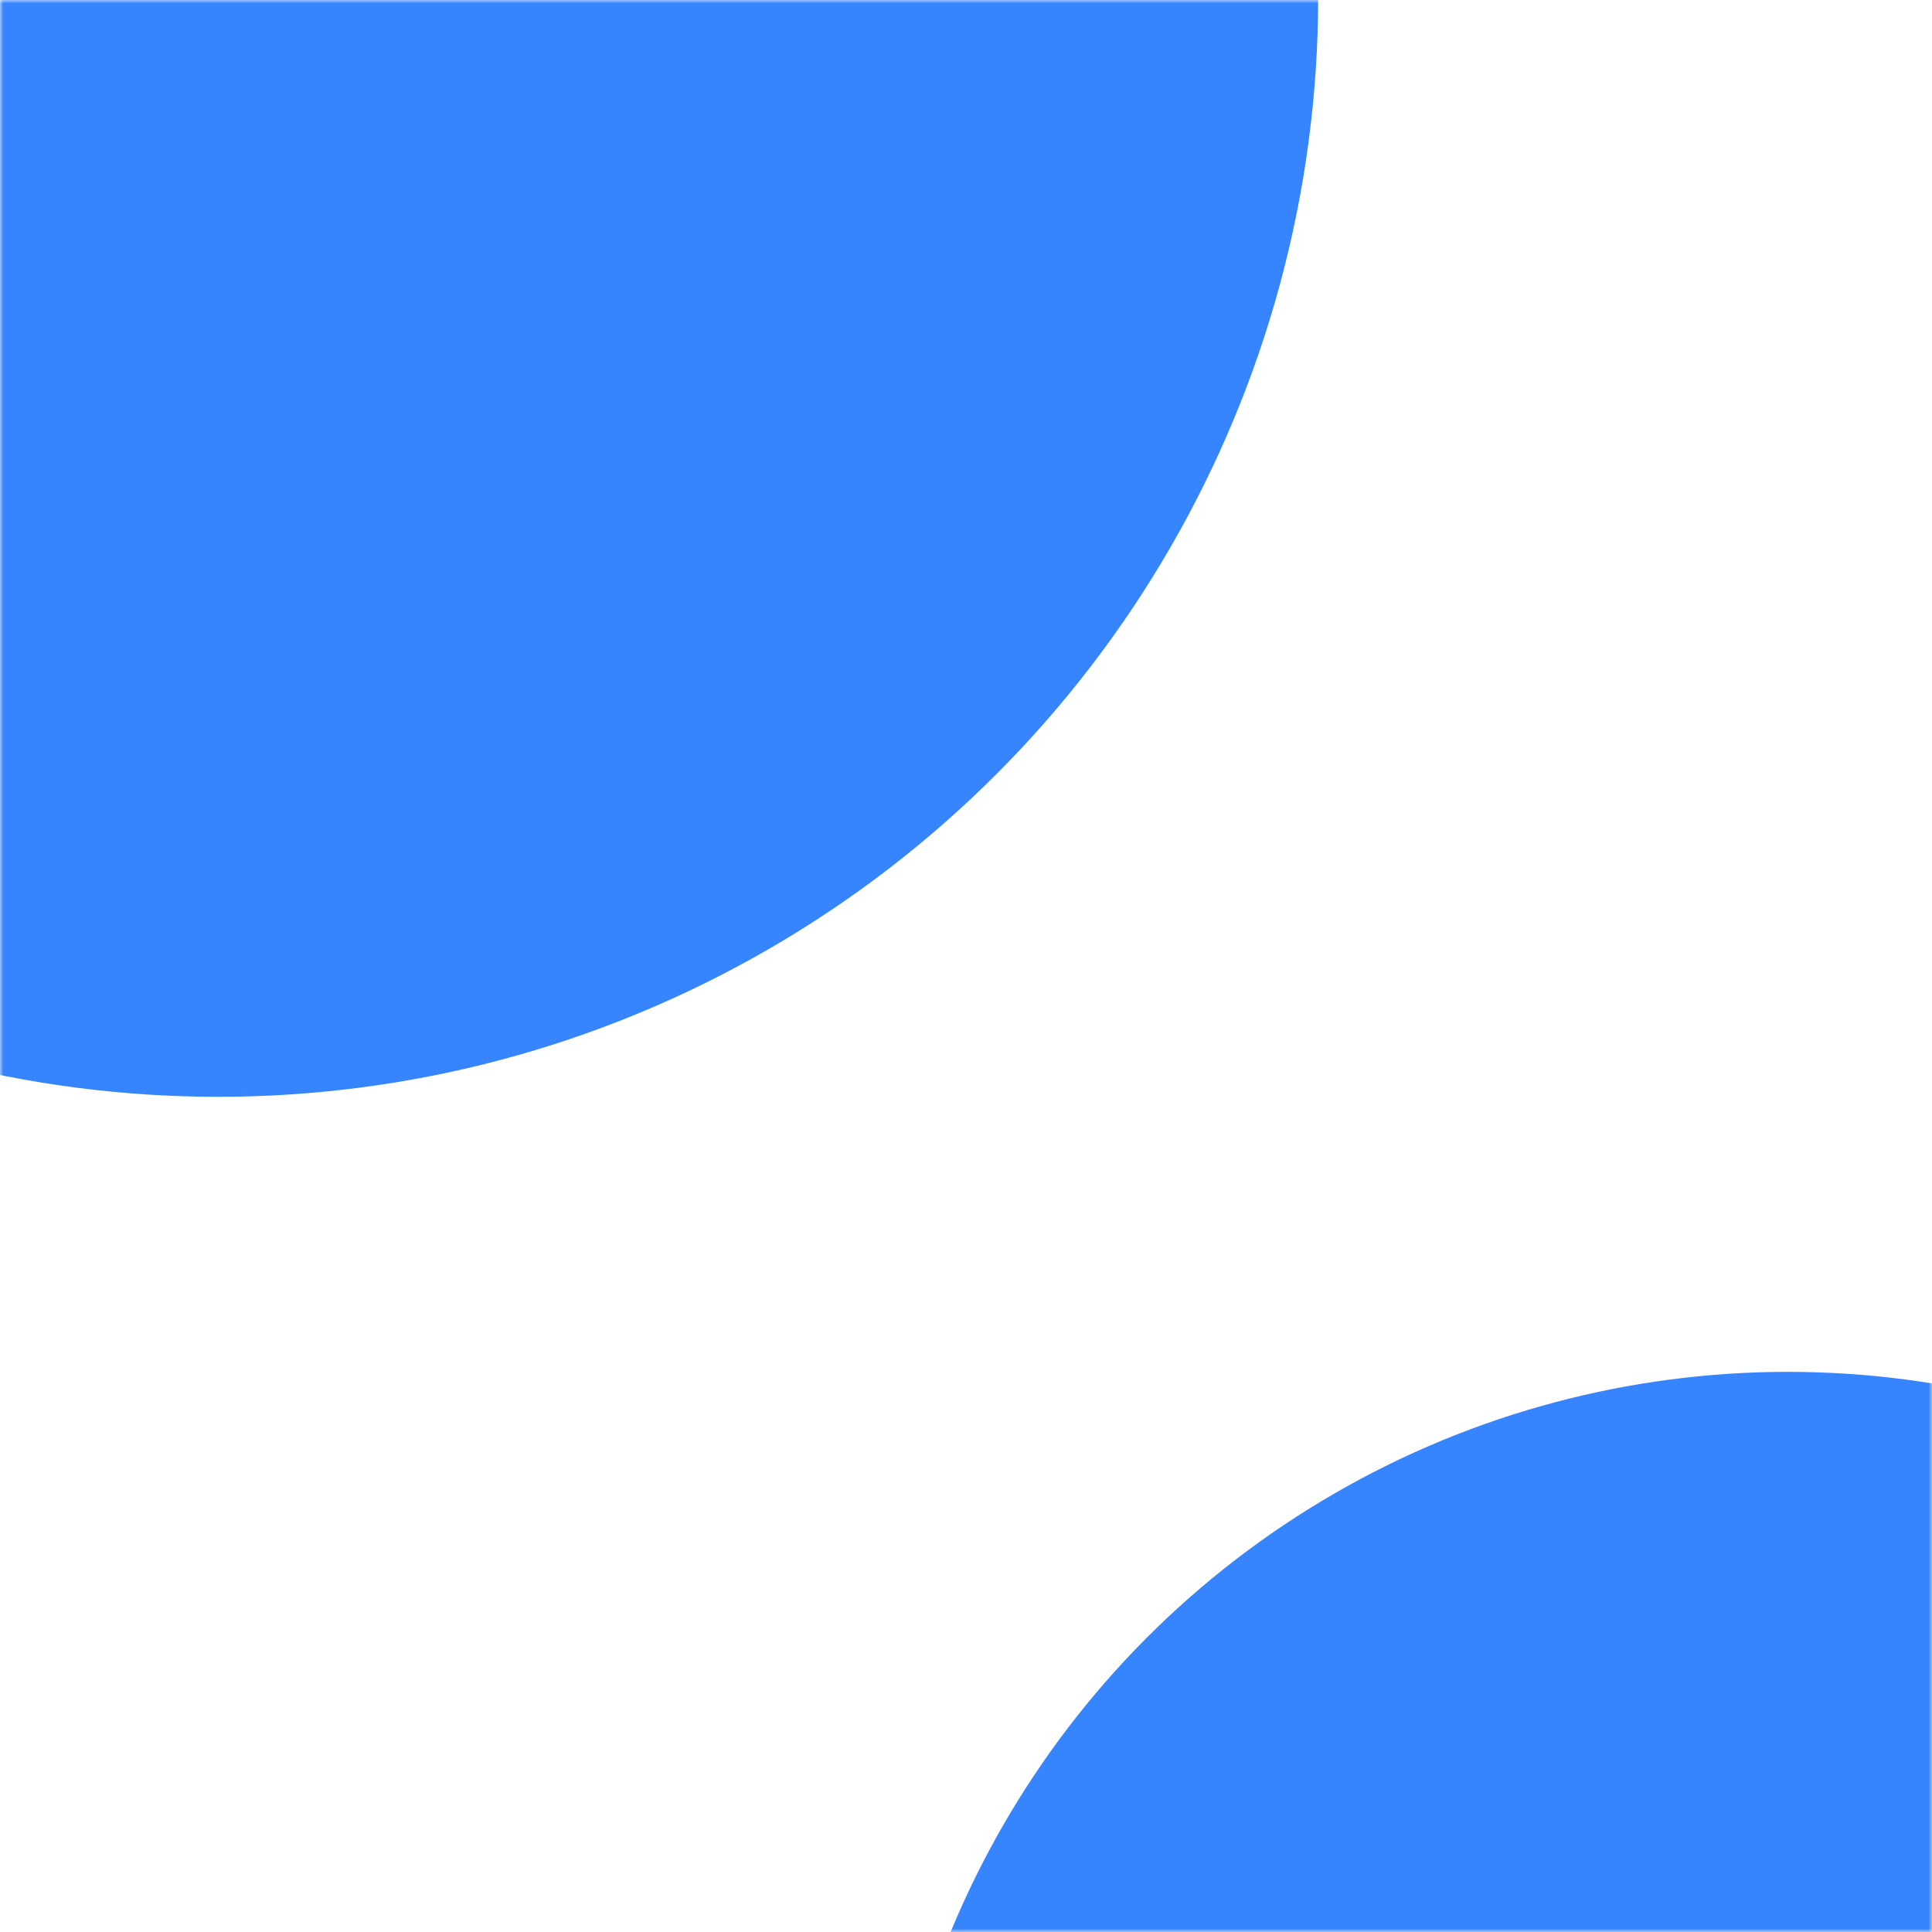<svg width="288" height="288" viewBox="0 0 288 288" fill="none" xmlns="http://www.w3.org/2000/svg">
<mask id="mask0_4_2" style="mask-type:alpha" maskUnits="userSpaceOnUse" x="0" y="0" width="288" height="288">
<rect width="288" height="288" fill="white"/>
</mask>
<g mask="url(#mask0_4_2)">
<circle cx="266.5" cy="339.5" r="135" fill="#3685FF"/>
<circle cx="32.5" cy="-0.5" r="164" fill="#3685FF"/>
</g>
</svg>
